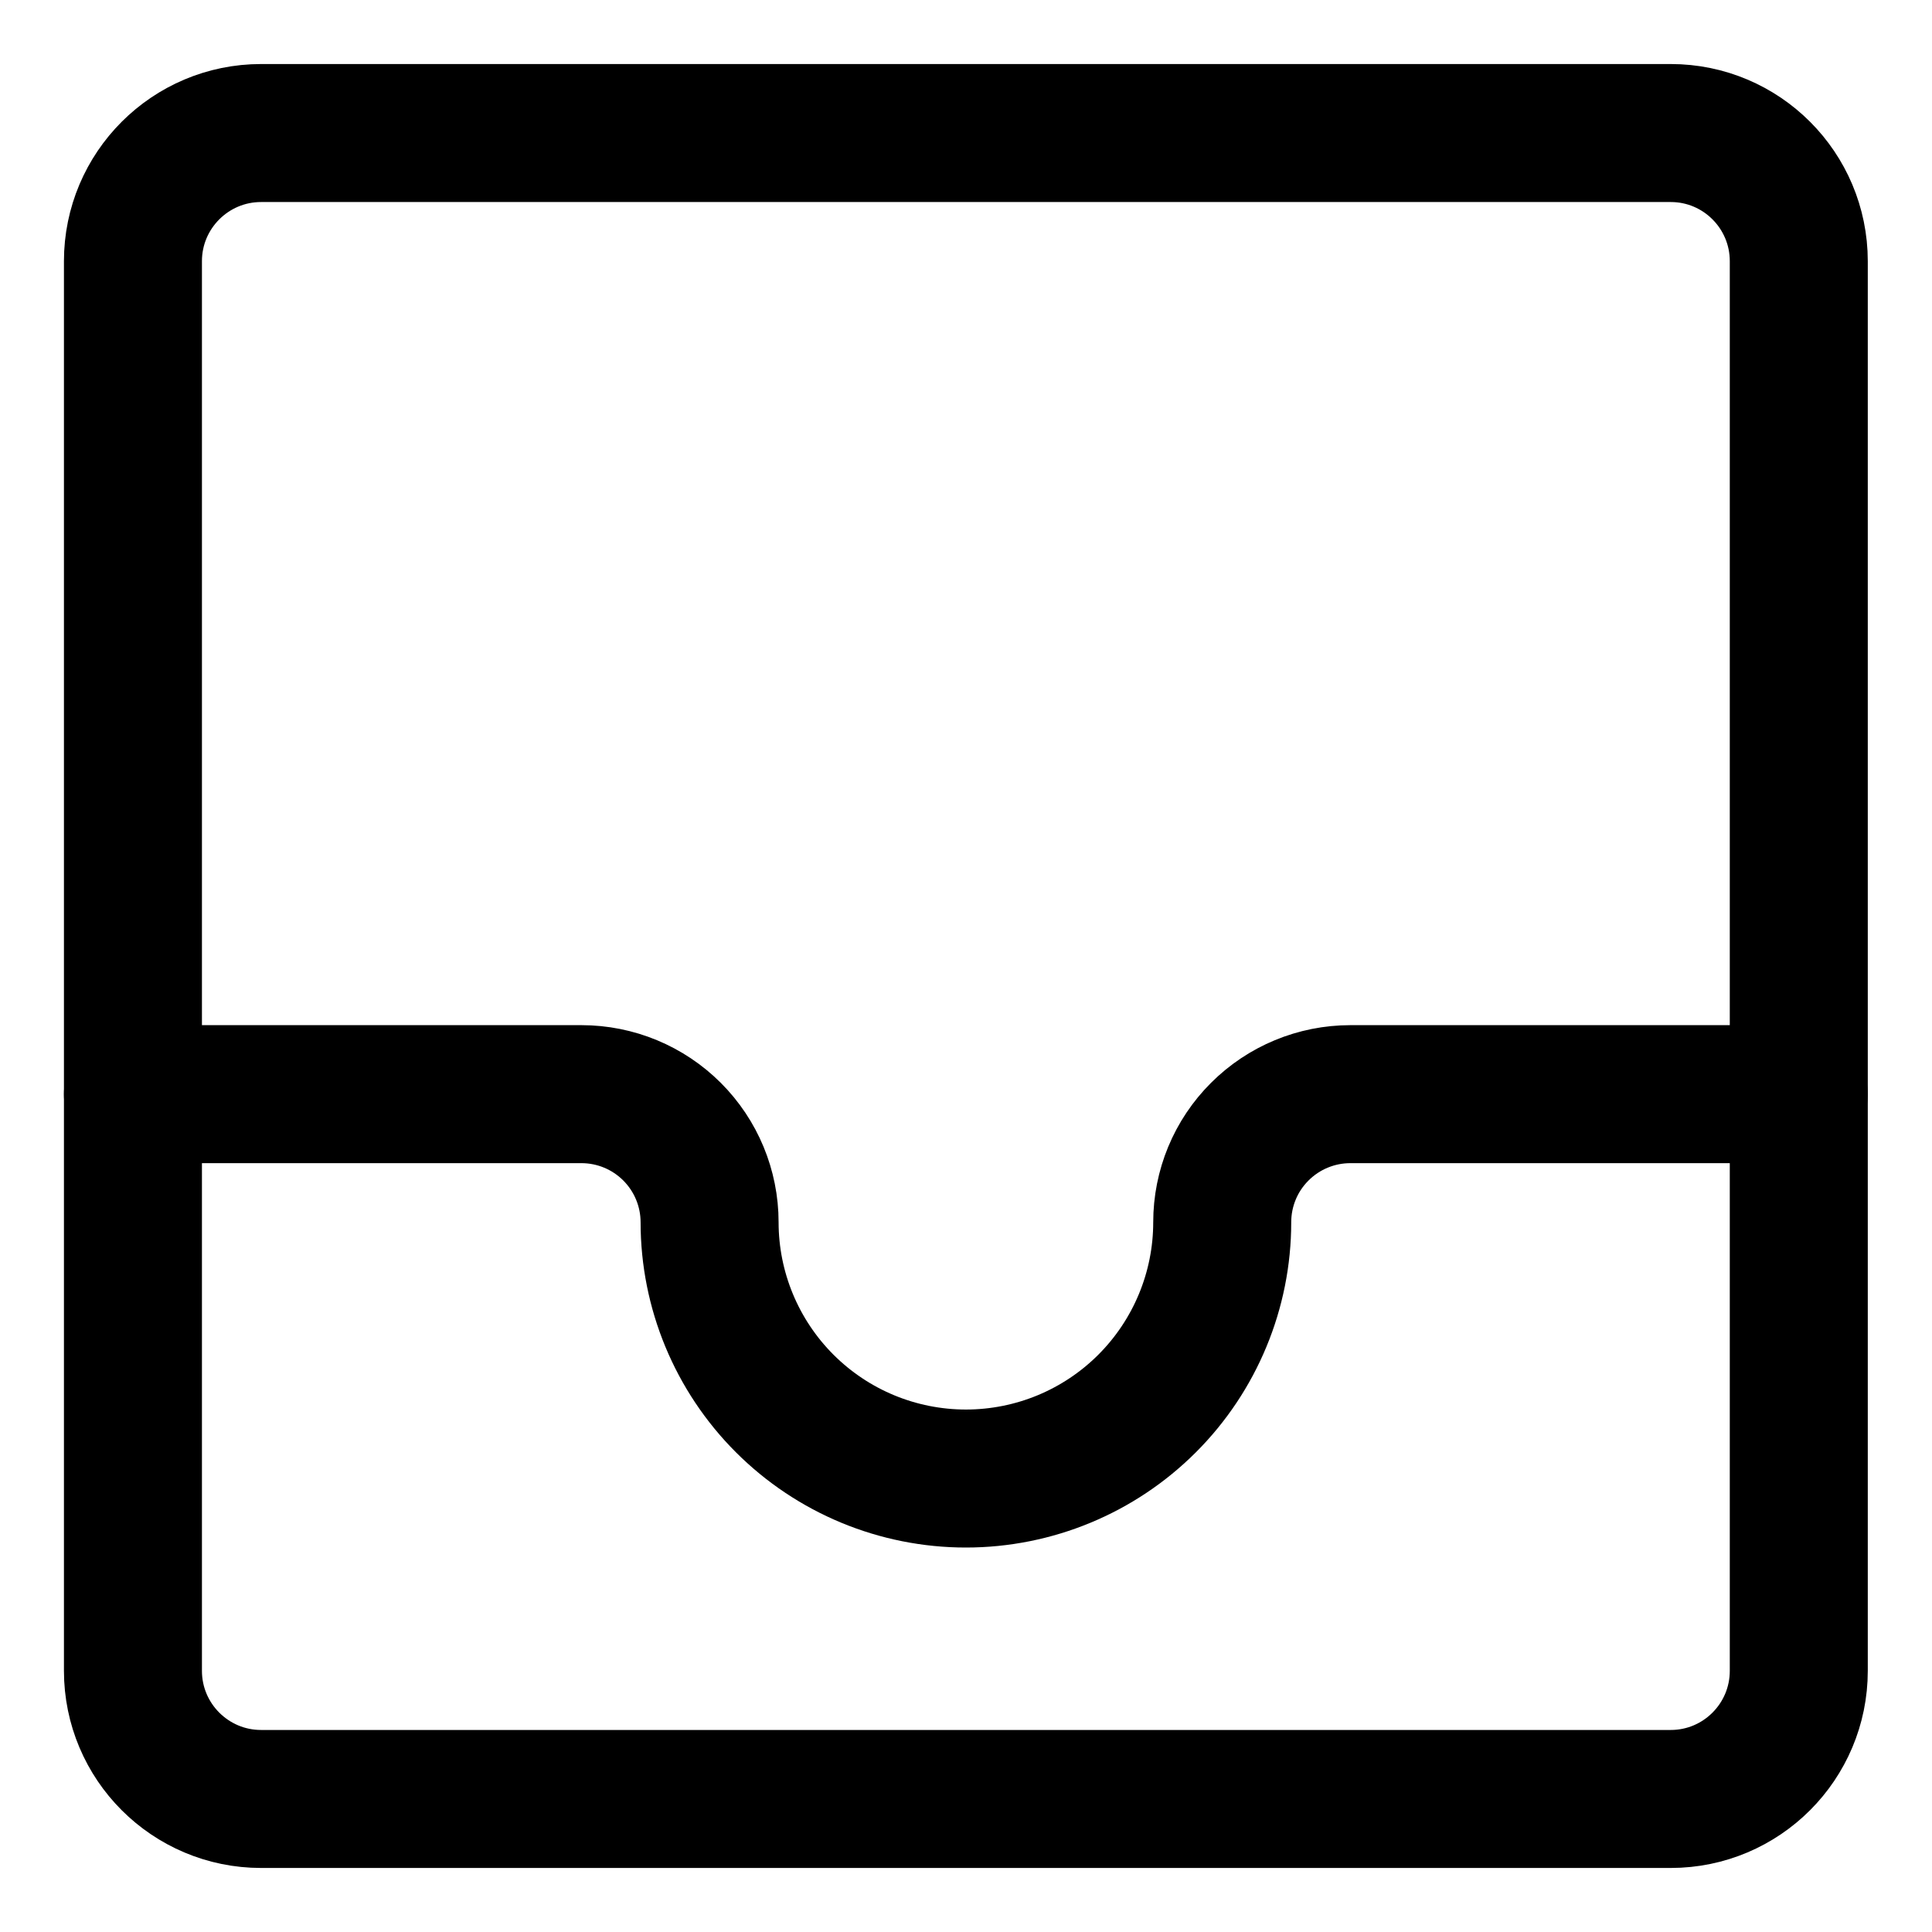 <svg width="21" height="21" viewBox="0 0 21 21" fill="none" xmlns="http://www.w3.org/2000/svg">
<g clip-path="url(#clip0_146_403263)">
<path d="M18.16 1.446H2.838C2.069 1.446 1.445 2.07 1.445 2.839V18.161C1.445 18.93 2.069 19.554 2.838 19.554H18.16C18.929 19.554 19.552 18.93 19.552 18.161V2.839C19.552 2.07 18.929 1.446 18.16 1.446Z" stroke="black" stroke-width="1.5" stroke-linecap="round" stroke-linejoin="round"/>
<path d="M1.445 11.893H6.32C6.69 11.893 7.044 12.04 7.305 12.301C7.566 12.562 7.713 12.916 7.713 13.286C7.713 14.024 8.007 14.733 8.529 15.255C9.052 15.778 9.76 16.071 10.499 16.071C11.238 16.071 11.946 15.778 12.469 15.255C12.991 14.733 13.285 14.024 13.285 13.286C13.285 12.916 13.431 12.562 13.693 12.301C13.954 12.04 14.308 11.893 14.678 11.893H19.552" stroke="black" stroke-width="1.5" stroke-linecap="round" stroke-linejoin="round"/>
</g>
<defs>
<clipPath id="clip0_146_403263">
<rect width="21" height="21" fill="white"/>
</clipPath>
</defs>
</svg>
